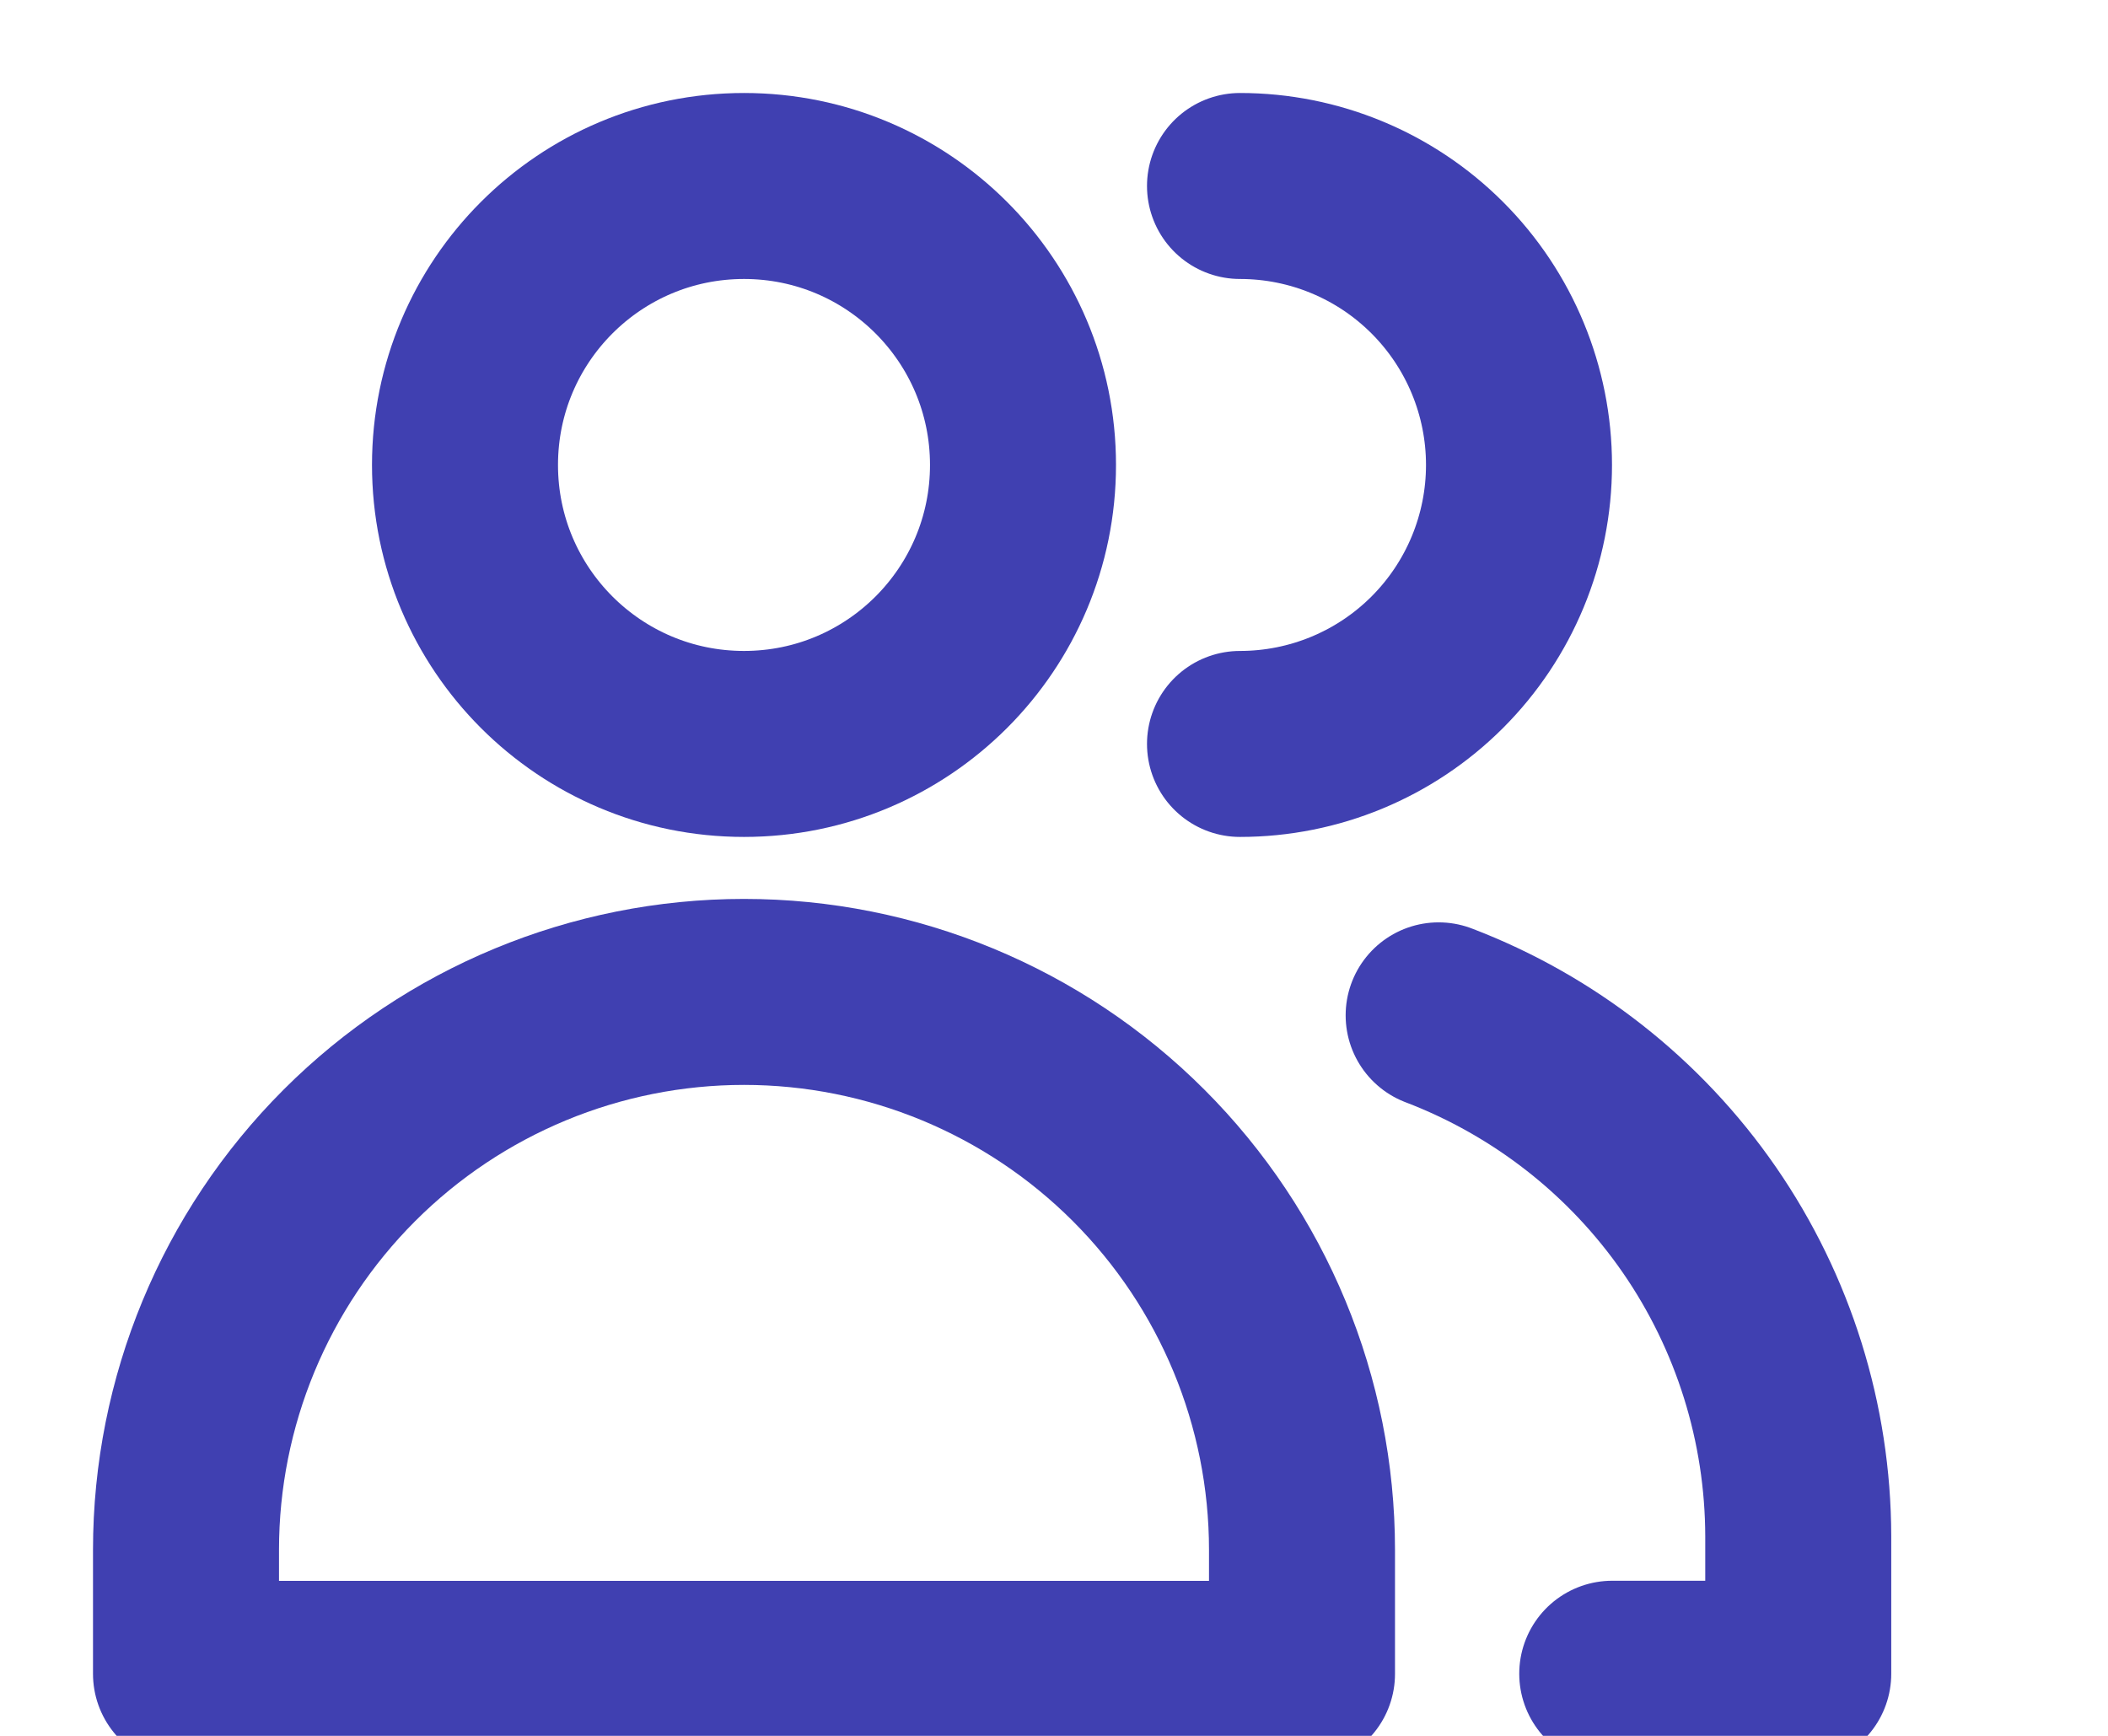 <svg width="17" height="14" viewBox="0 0 17 14" fill="none" xmlns="http://www.w3.org/2000/svg">
<g clip-path="url(#clip0_2066_20975)">
<path d="M6 6C7.243 6 8.25 4.993 8.25 3.75C8.25 2.507 7.243 1.5 6 1.5C4.757 1.5 3.75 2.507 3.75 3.75C3.75 4.993 4.757 6 6 6Z" stroke="#4040B1" stroke-width="1.5" stroke-linecap="round" stroke-linejoin="round"/>
<path d="M10.5 13.5H1.5V12.5C1.5 11.306 1.974 10.162 2.818 9.318C3.662 8.474 4.807 8 6 8C7.193 8 8.338 8.474 9.182 9.318C10.026 10.162 10.5 11.306 10.5 12.5V13.5Z" stroke="#4040B1" stroke-width="1.5" stroke-linecap="round" stroke-linejoin="round"/>
<path d="M10 1.5C10.597 1.5 11.169 1.737 11.591 2.159C12.013 2.581 12.25 3.153 12.25 3.75C12.25 4.347 12.013 4.919 11.591 5.341C11.169 5.763 10.597 6 10 6" stroke="#4040B1" stroke-width="1.5" stroke-linecap="round" stroke-linejoin="round"/>
<path d="M11.602 8.189C12.453 8.514 13.187 9.089 13.705 9.839C14.222 10.588 14.5 11.478 14.502 12.389V13.499H13.002" stroke="#4040B1" stroke-width="1.5" stroke-linecap="round" stroke-linejoin="round"/>
</g>
<defs>
<clipPath id="clip0_2066_20975">
<rect width="16" height="14" fill="white" transform="translate(0.332)"/>
</clipPath>
</defs>
</svg>

